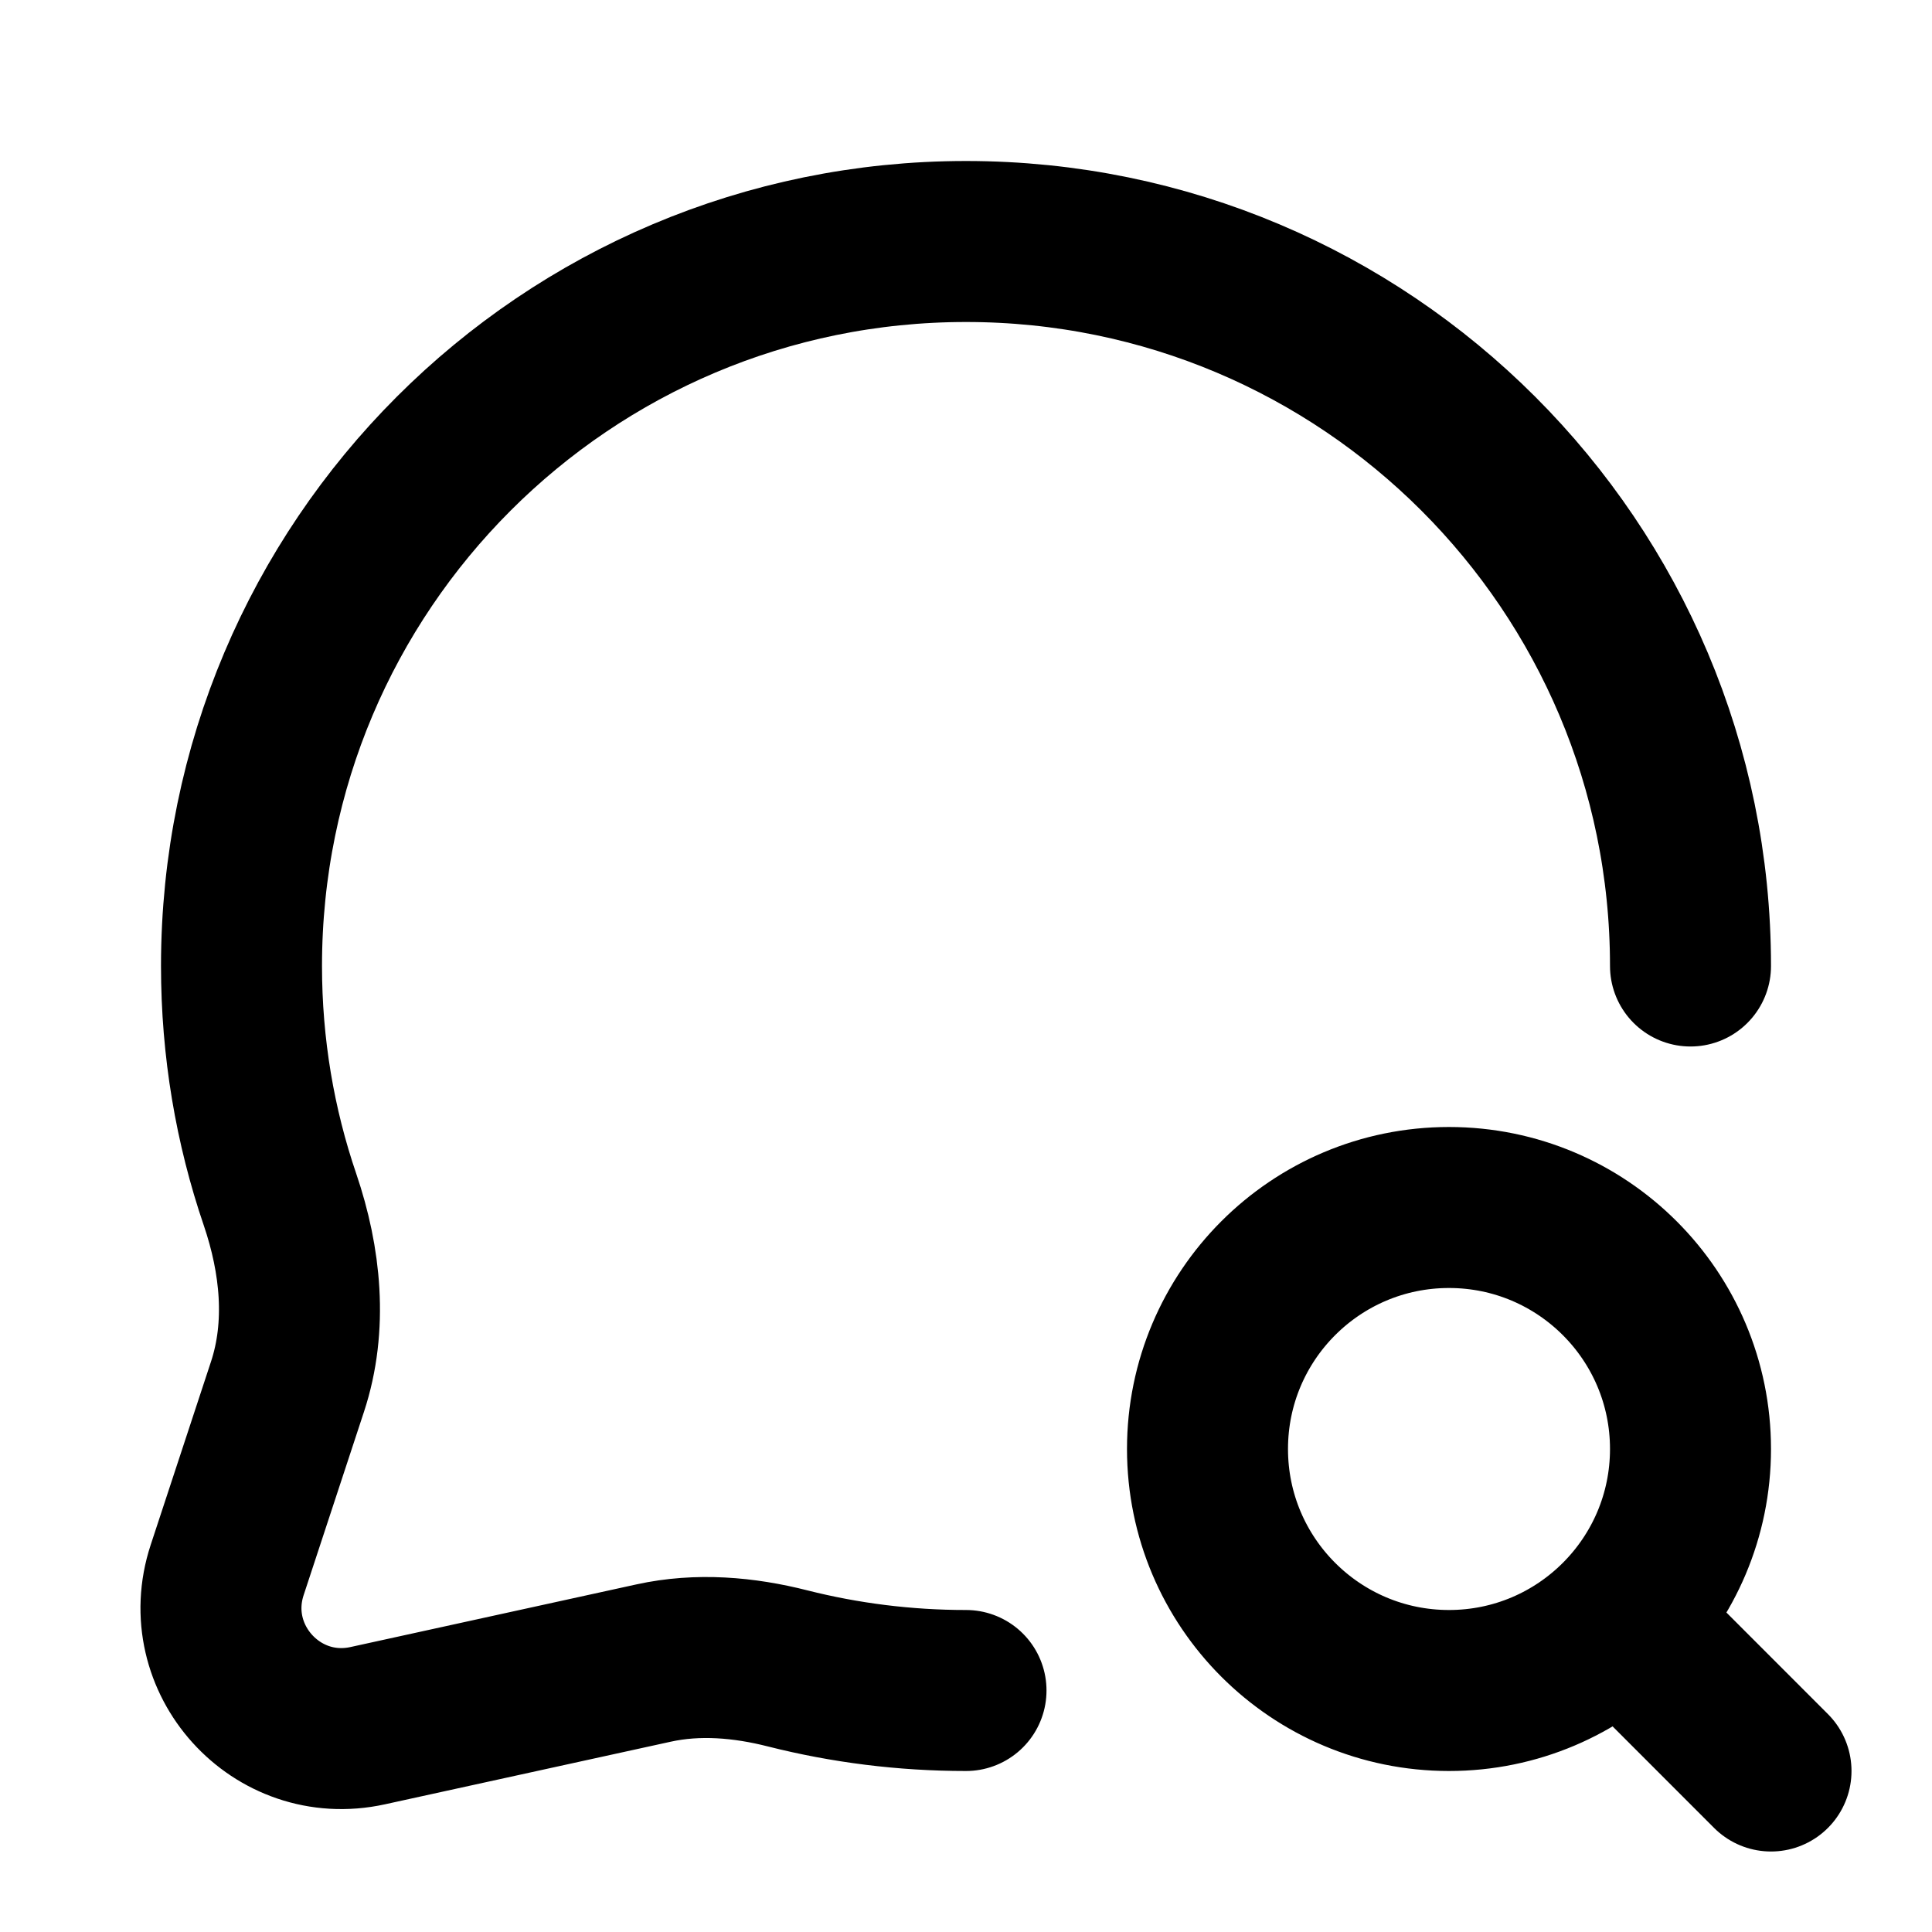 <svg width="24" height="24" viewBox="0 0 24 24" fill="none" xmlns="http://www.w3.org/2000/svg">
<path d="M21 12C21 7.029 16.971 3 12 3C7.029 3 3 7.029 3 12C3 13.016 3.168 13.992 3.479 14.903C3.735 15.656 3.82 16.472 3.571 17.227L2.822 19.503C2.459 20.606 3.433 21.686 4.568 21.437L8.119 20.659C8.669 20.538 9.24 20.587 9.786 20.726C10.495 20.905 11.236 21 12 21M20.162 20.161L22 22M21 18C21 19.657 19.657 21 18 21C16.343 21 15 19.657 15 18C15 16.343 16.343 15 18 15C19.657 15 21 16.343 21 18Z" stroke="currentColor" stroke-width="2" stroke-linecap="round"/>
</svg>
